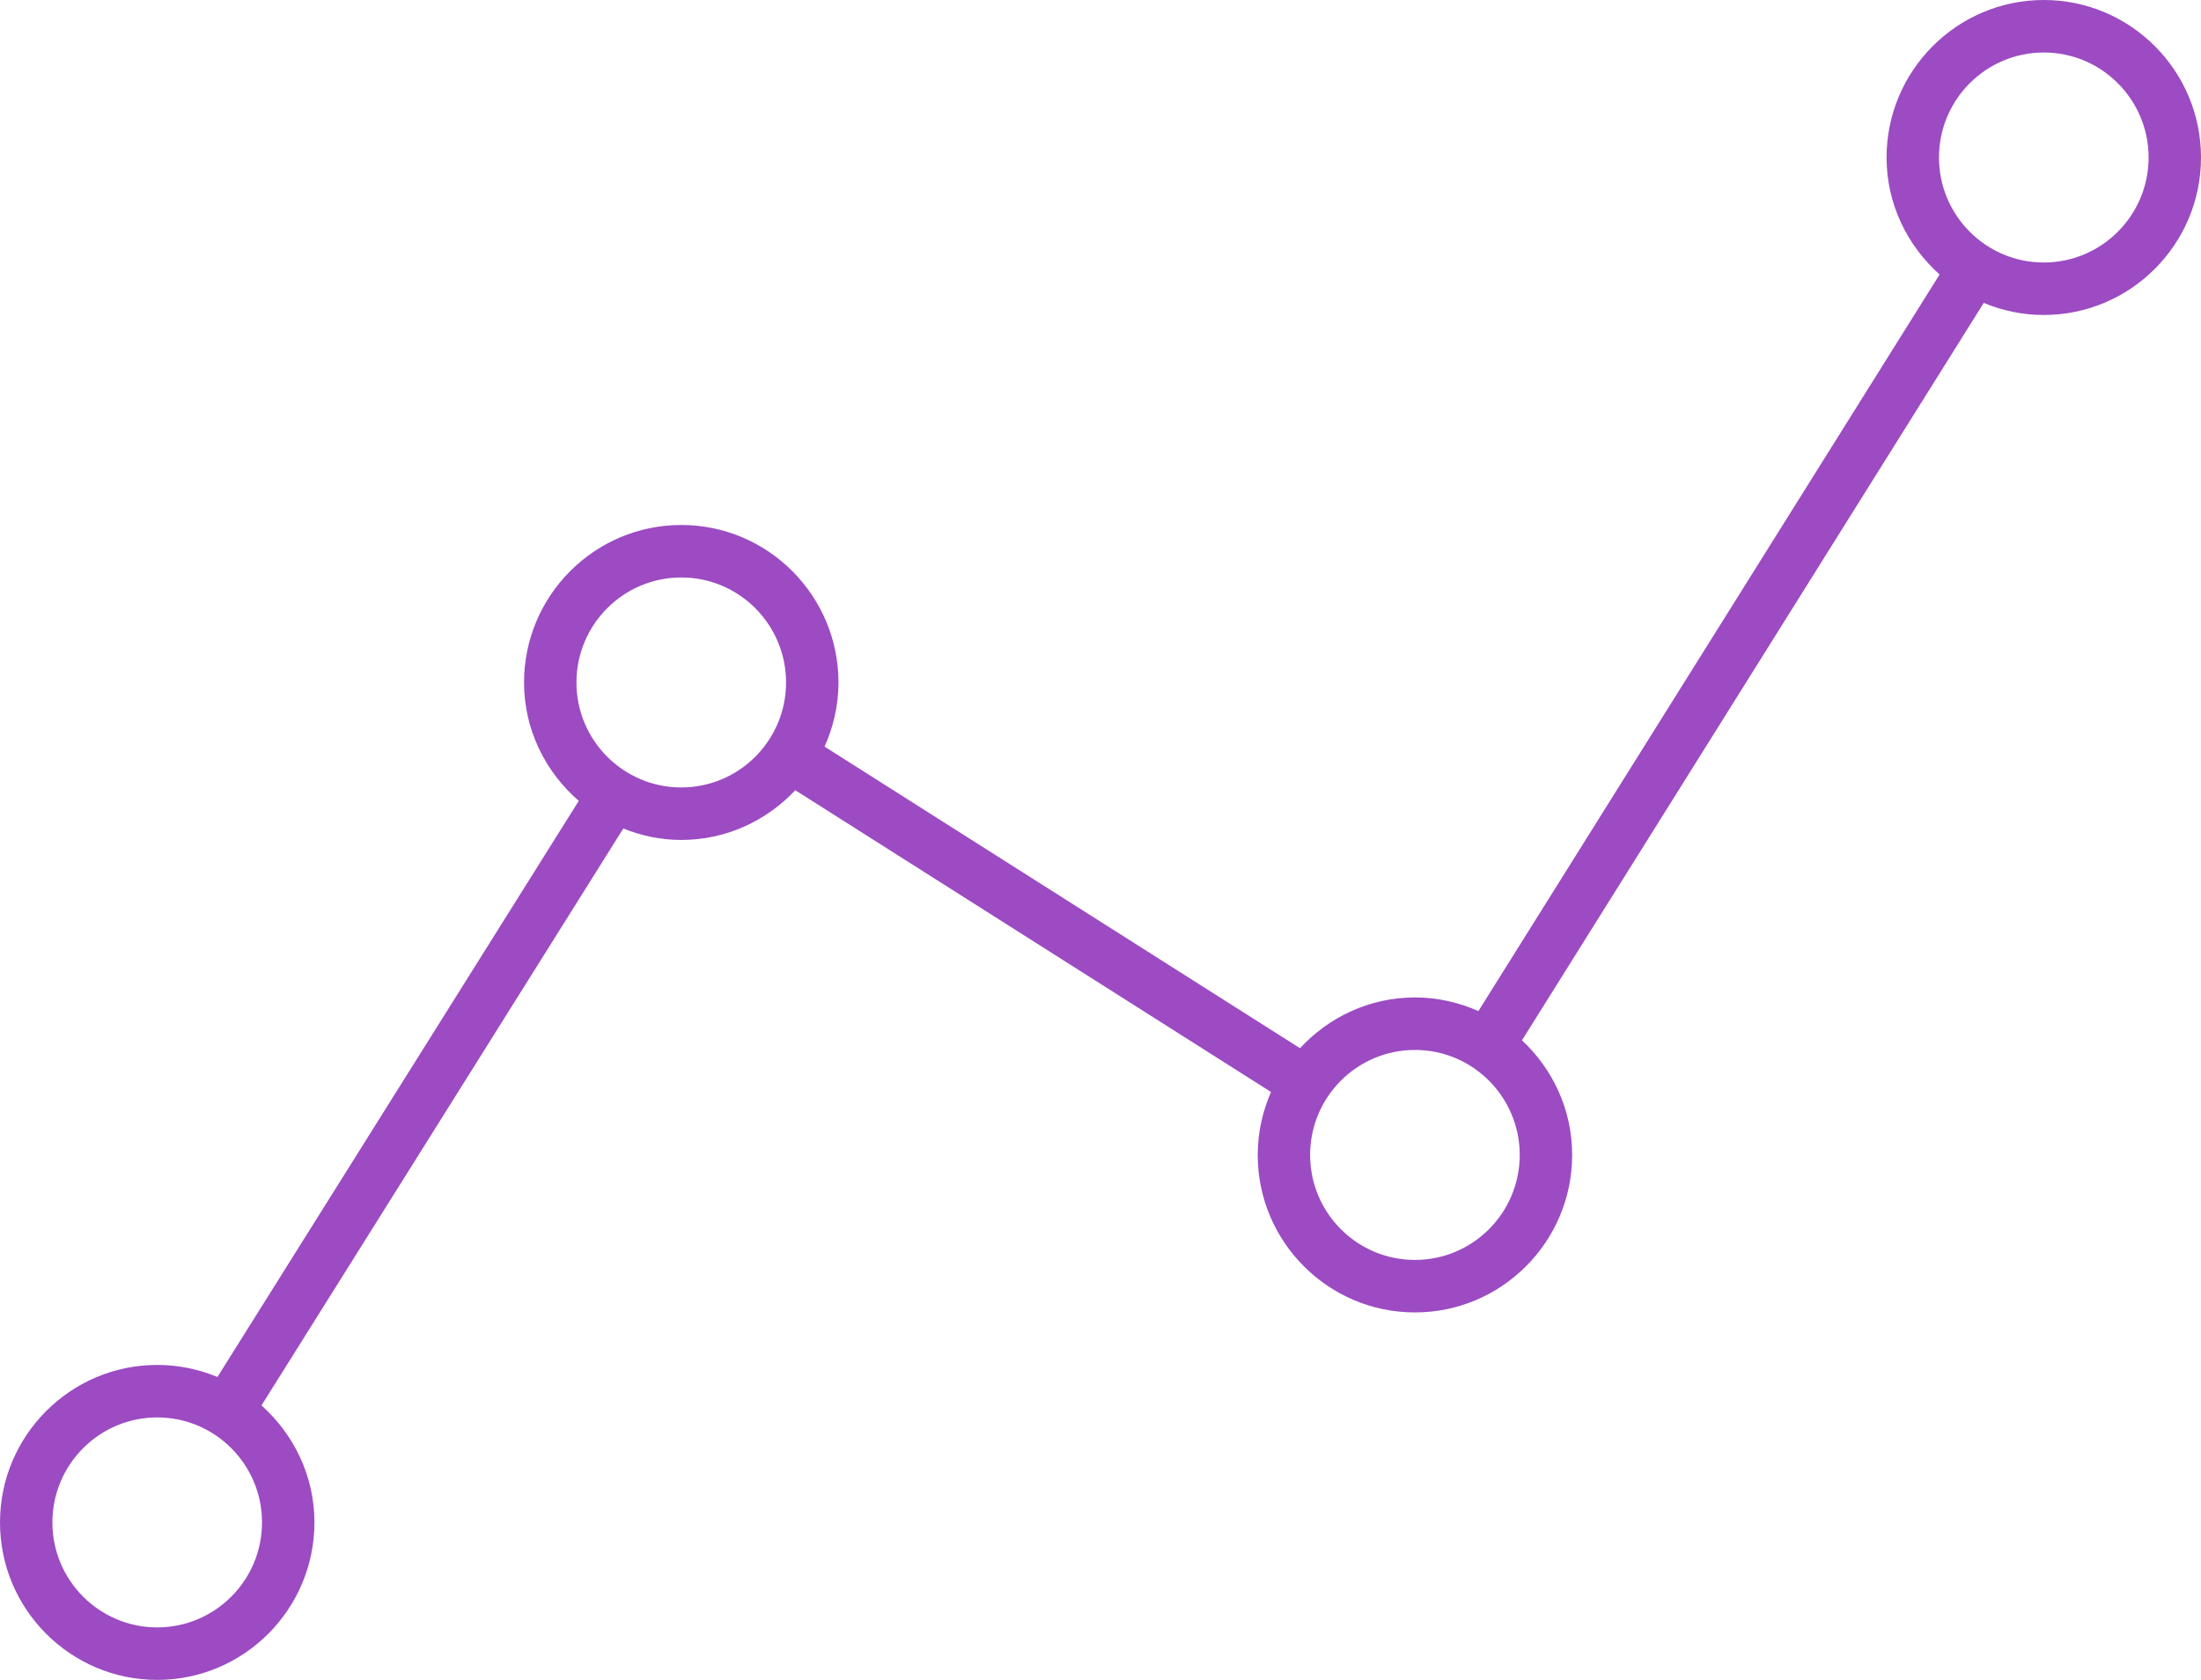 <svg width="114" height="87" viewBox="0 0 114 87" fill="none" xmlns="http://www.w3.org/2000/svg">
<path d="M105.857 0C101.368 0 97.714 3.659 97.714 8.156C97.714 10.57 98.789 12.721 100.461 14.216L76.573 52.363C75.566 51.914 74.458 51.656 73.286 51.656C70.93 51.656 68.821 52.678 67.333 54.285L42.707 38.666C43.163 37.649 43.429 36.529 43.429 35.344C43.429 30.847 39.775 27.188 35.286 27.188C30.796 27.188 27.143 30.847 27.143 35.344C27.143 37.801 28.256 39.982 29.977 41.477L11.262 71.313C10.301 70.913 9.248 70.688 8.143 70.688C3.653 70.688 0 74.347 0 78.844C0 83.341 3.653 87 8.143 87C12.632 87 16.286 83.341 16.286 78.844C16.286 76.43 15.214 74.282 13.544 72.784L32.284 42.907C33.215 43.282 34.224 43.5 35.286 43.5C37.617 43.5 39.707 42.502 41.192 40.925L65.832 56.553C65.395 57.553 65.143 58.652 65.143 59.812C65.143 64.309 68.796 67.969 73.286 67.969C77.775 67.969 81.429 64.309 81.429 59.812C81.429 57.466 80.422 55.365 78.831 53.875L102.747 15.687C103.705 16.087 104.755 16.312 105.857 16.312C110.347 16.312 114 12.653 114 8.156C114 3.659 110.347 0 105.857 0ZM13.571 78.844C13.571 81.845 11.137 84.281 8.143 84.281C5.149 84.281 2.714 81.845 2.714 78.844C2.714 75.842 5.149 73.406 8.143 73.406C11.137 73.406 13.571 75.842 13.571 78.844ZM35.286 40.781C32.292 40.781 29.857 38.343 29.857 35.344C29.857 32.345 32.292 29.906 35.286 29.906C38.28 29.906 40.714 32.345 40.714 35.344C40.714 38.343 38.28 40.781 35.286 40.781ZM73.286 65.25C70.289 65.25 67.857 62.814 67.857 59.812C67.857 56.811 70.289 54.375 73.286 54.375C76.282 54.375 78.714 56.811 78.714 59.812C78.714 62.814 76.282 65.25 73.286 65.25ZM105.857 13.594C102.861 13.594 100.429 11.155 100.429 8.156C100.429 5.157 102.861 2.719 105.857 2.719C108.854 2.719 111.286 5.157 111.286 8.156C111.286 11.155 108.854 13.594 105.857 13.594Z" fill="#9C4BC3"/>
</svg>
